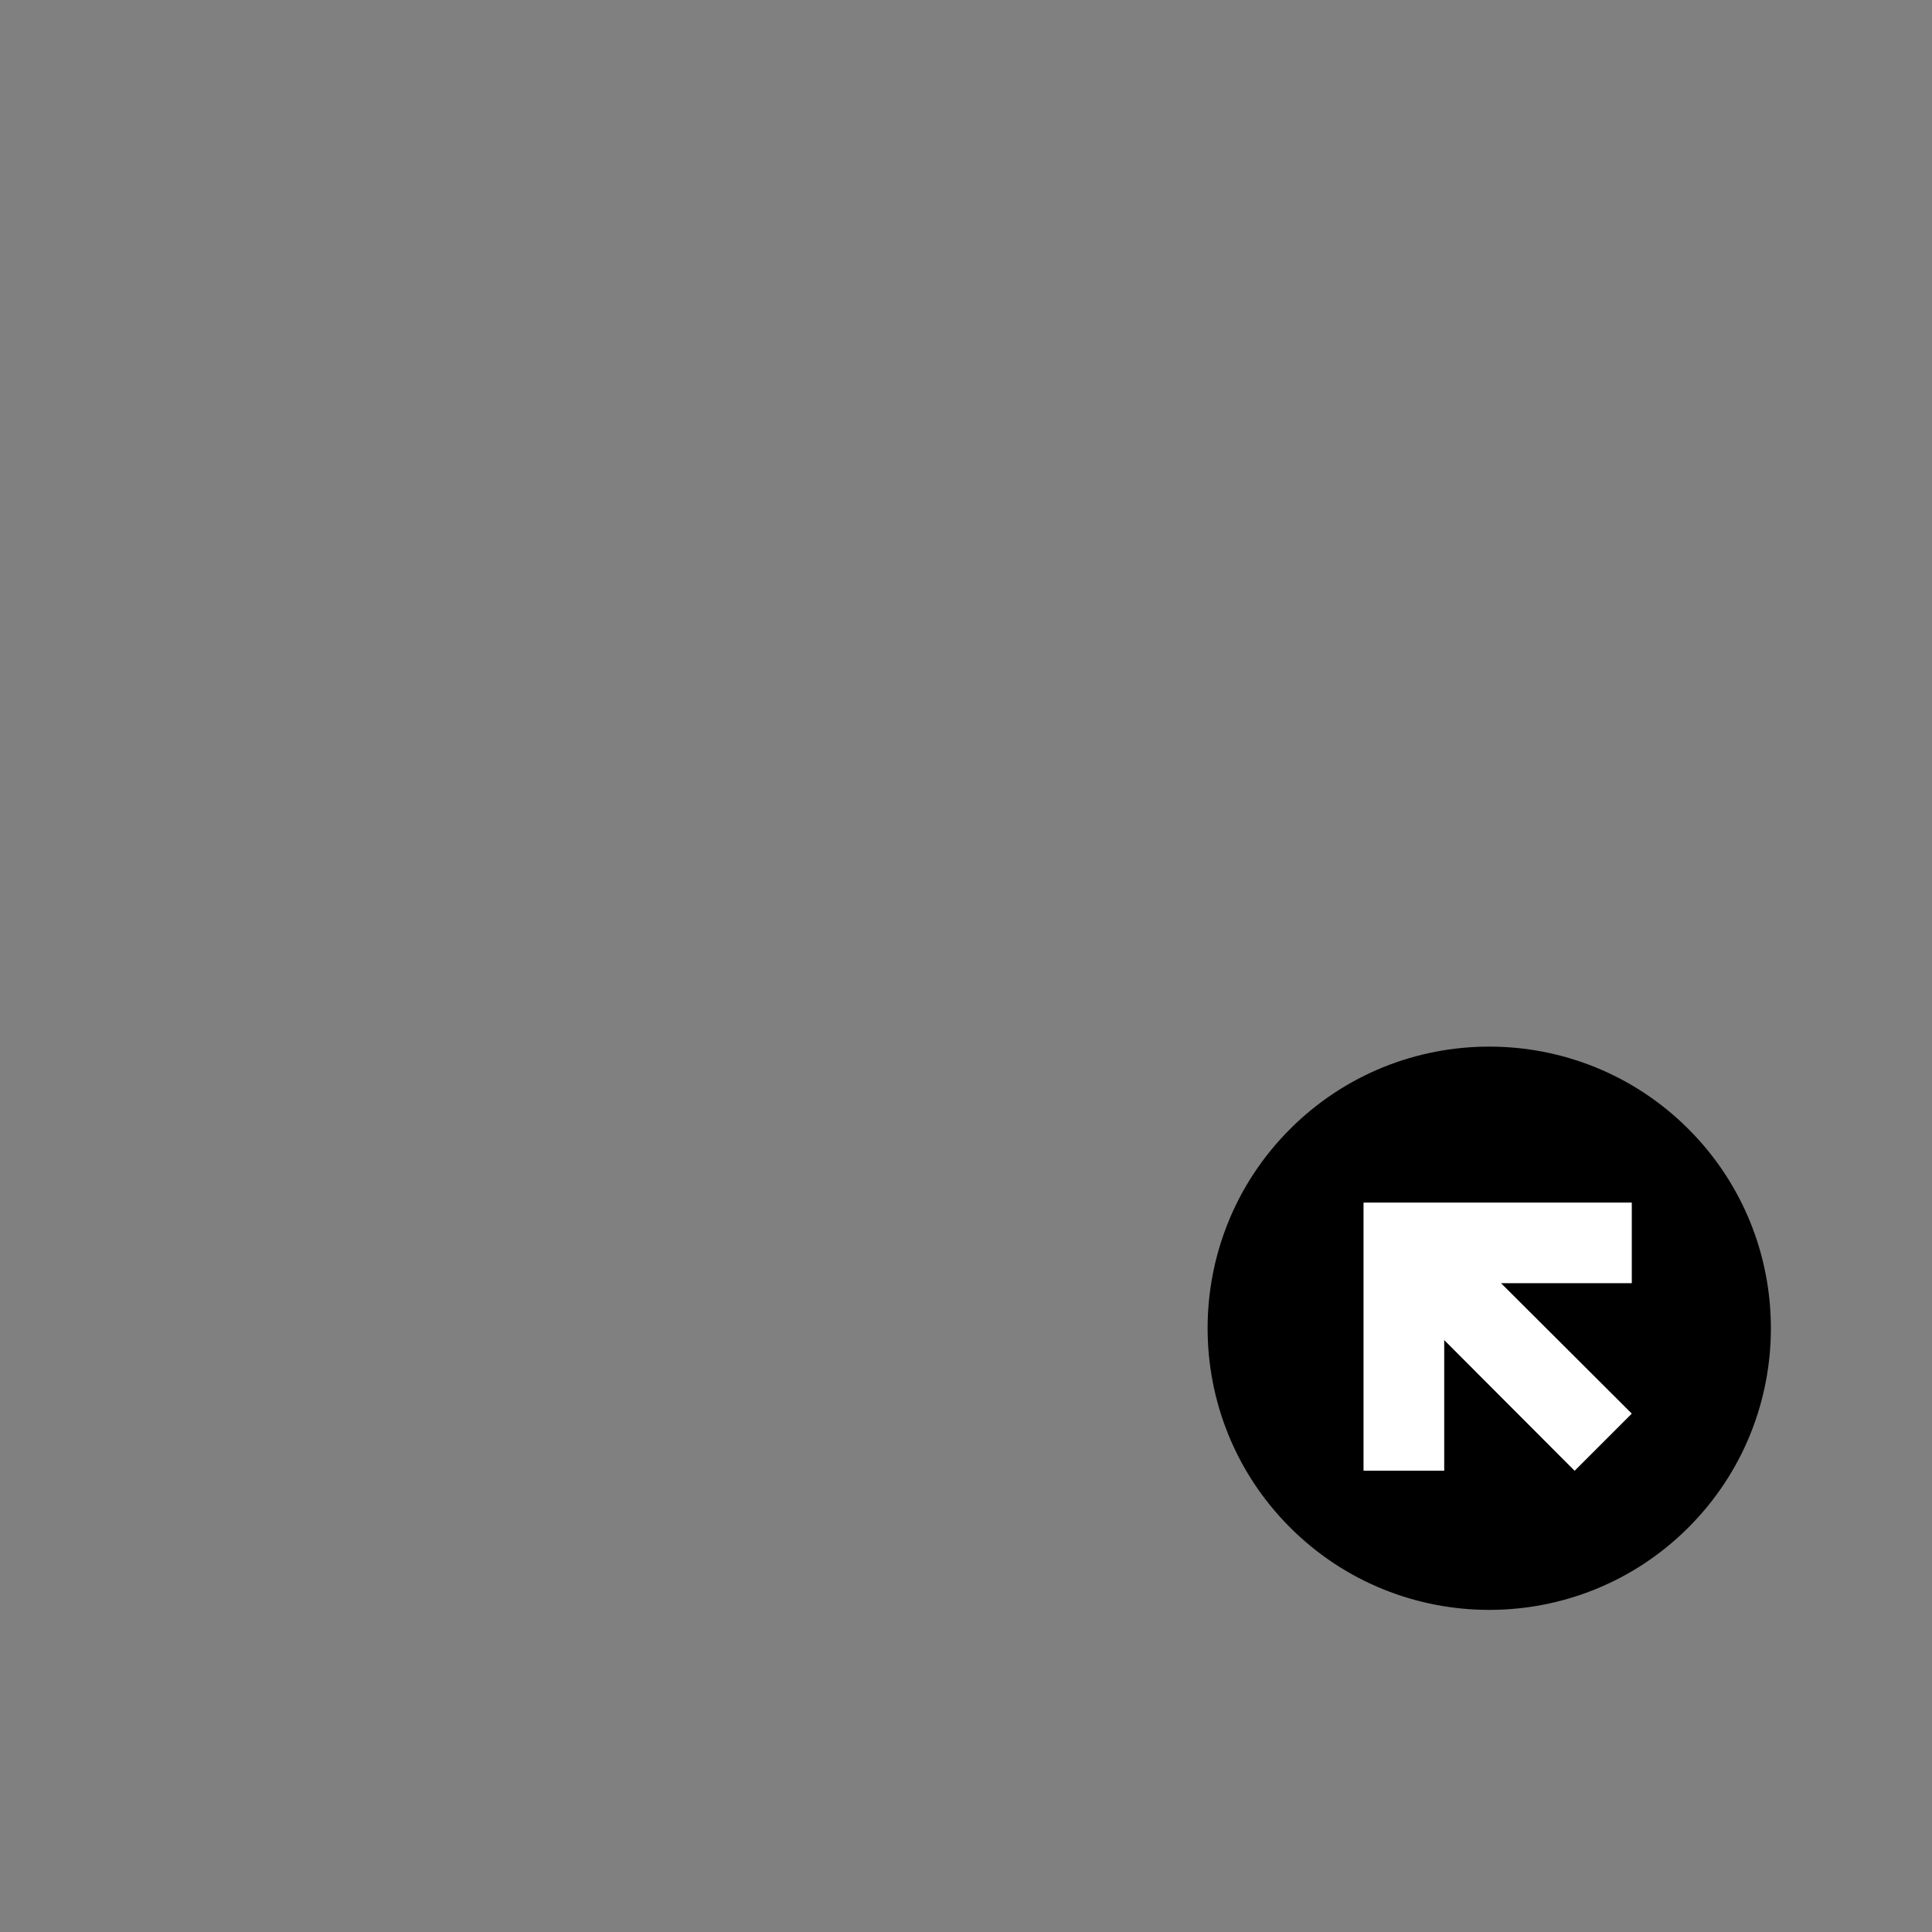 <?xml version="1.0" encoding="UTF-8"?>
<svg xmlns="http://www.w3.org/2000/svg" xmlns:xlink="http://www.w3.org/1999/xlink" width="48pt" height="48pt" viewBox="0 0 48 48" version="1.1">
<rect x="0" y="0" width="48" height="48" fill="#808080" stroke="none"/>
<g id="surface1">
<path style=" stroke:none;fill-rule:nonzero;fill:rgb(0%,0%,0%);fill-opacity:1;" d="M 40.539 31.879 L 37.289 31.879 L 40.539 35.121 L 39.121 36.539 L 35.879 33.289 L 35.879 36.539 L 33.879 36.539 L 33.879 29.879 L 40.539 29.879 Z M 41.949 28.051 C 39.219 25.32 34.781 25.32 32.051 28.051 C 29.32 30.781 29.32 35.219 32.051 37.949 C 34.781 40.68 39.219 40.68 41.949 37.949 C 44.68 35.219 44.68 30.781 41.949 28.051 "/>
<path style=" stroke:none;fill-rule:nonzero;fill:rgb(100%,100%,100%);fill-opacity:1;" d="M 40.539 31.879 L 37.289 31.879 L 40.539 35.121 L 39.121 36.539 L 35.879 33.289 L 35.879 36.539 L 33.879 36.539 L 33.879 29.879 L 40.539 29.879 Z M 40.539 31.879 "/>
</g>
</svg>
